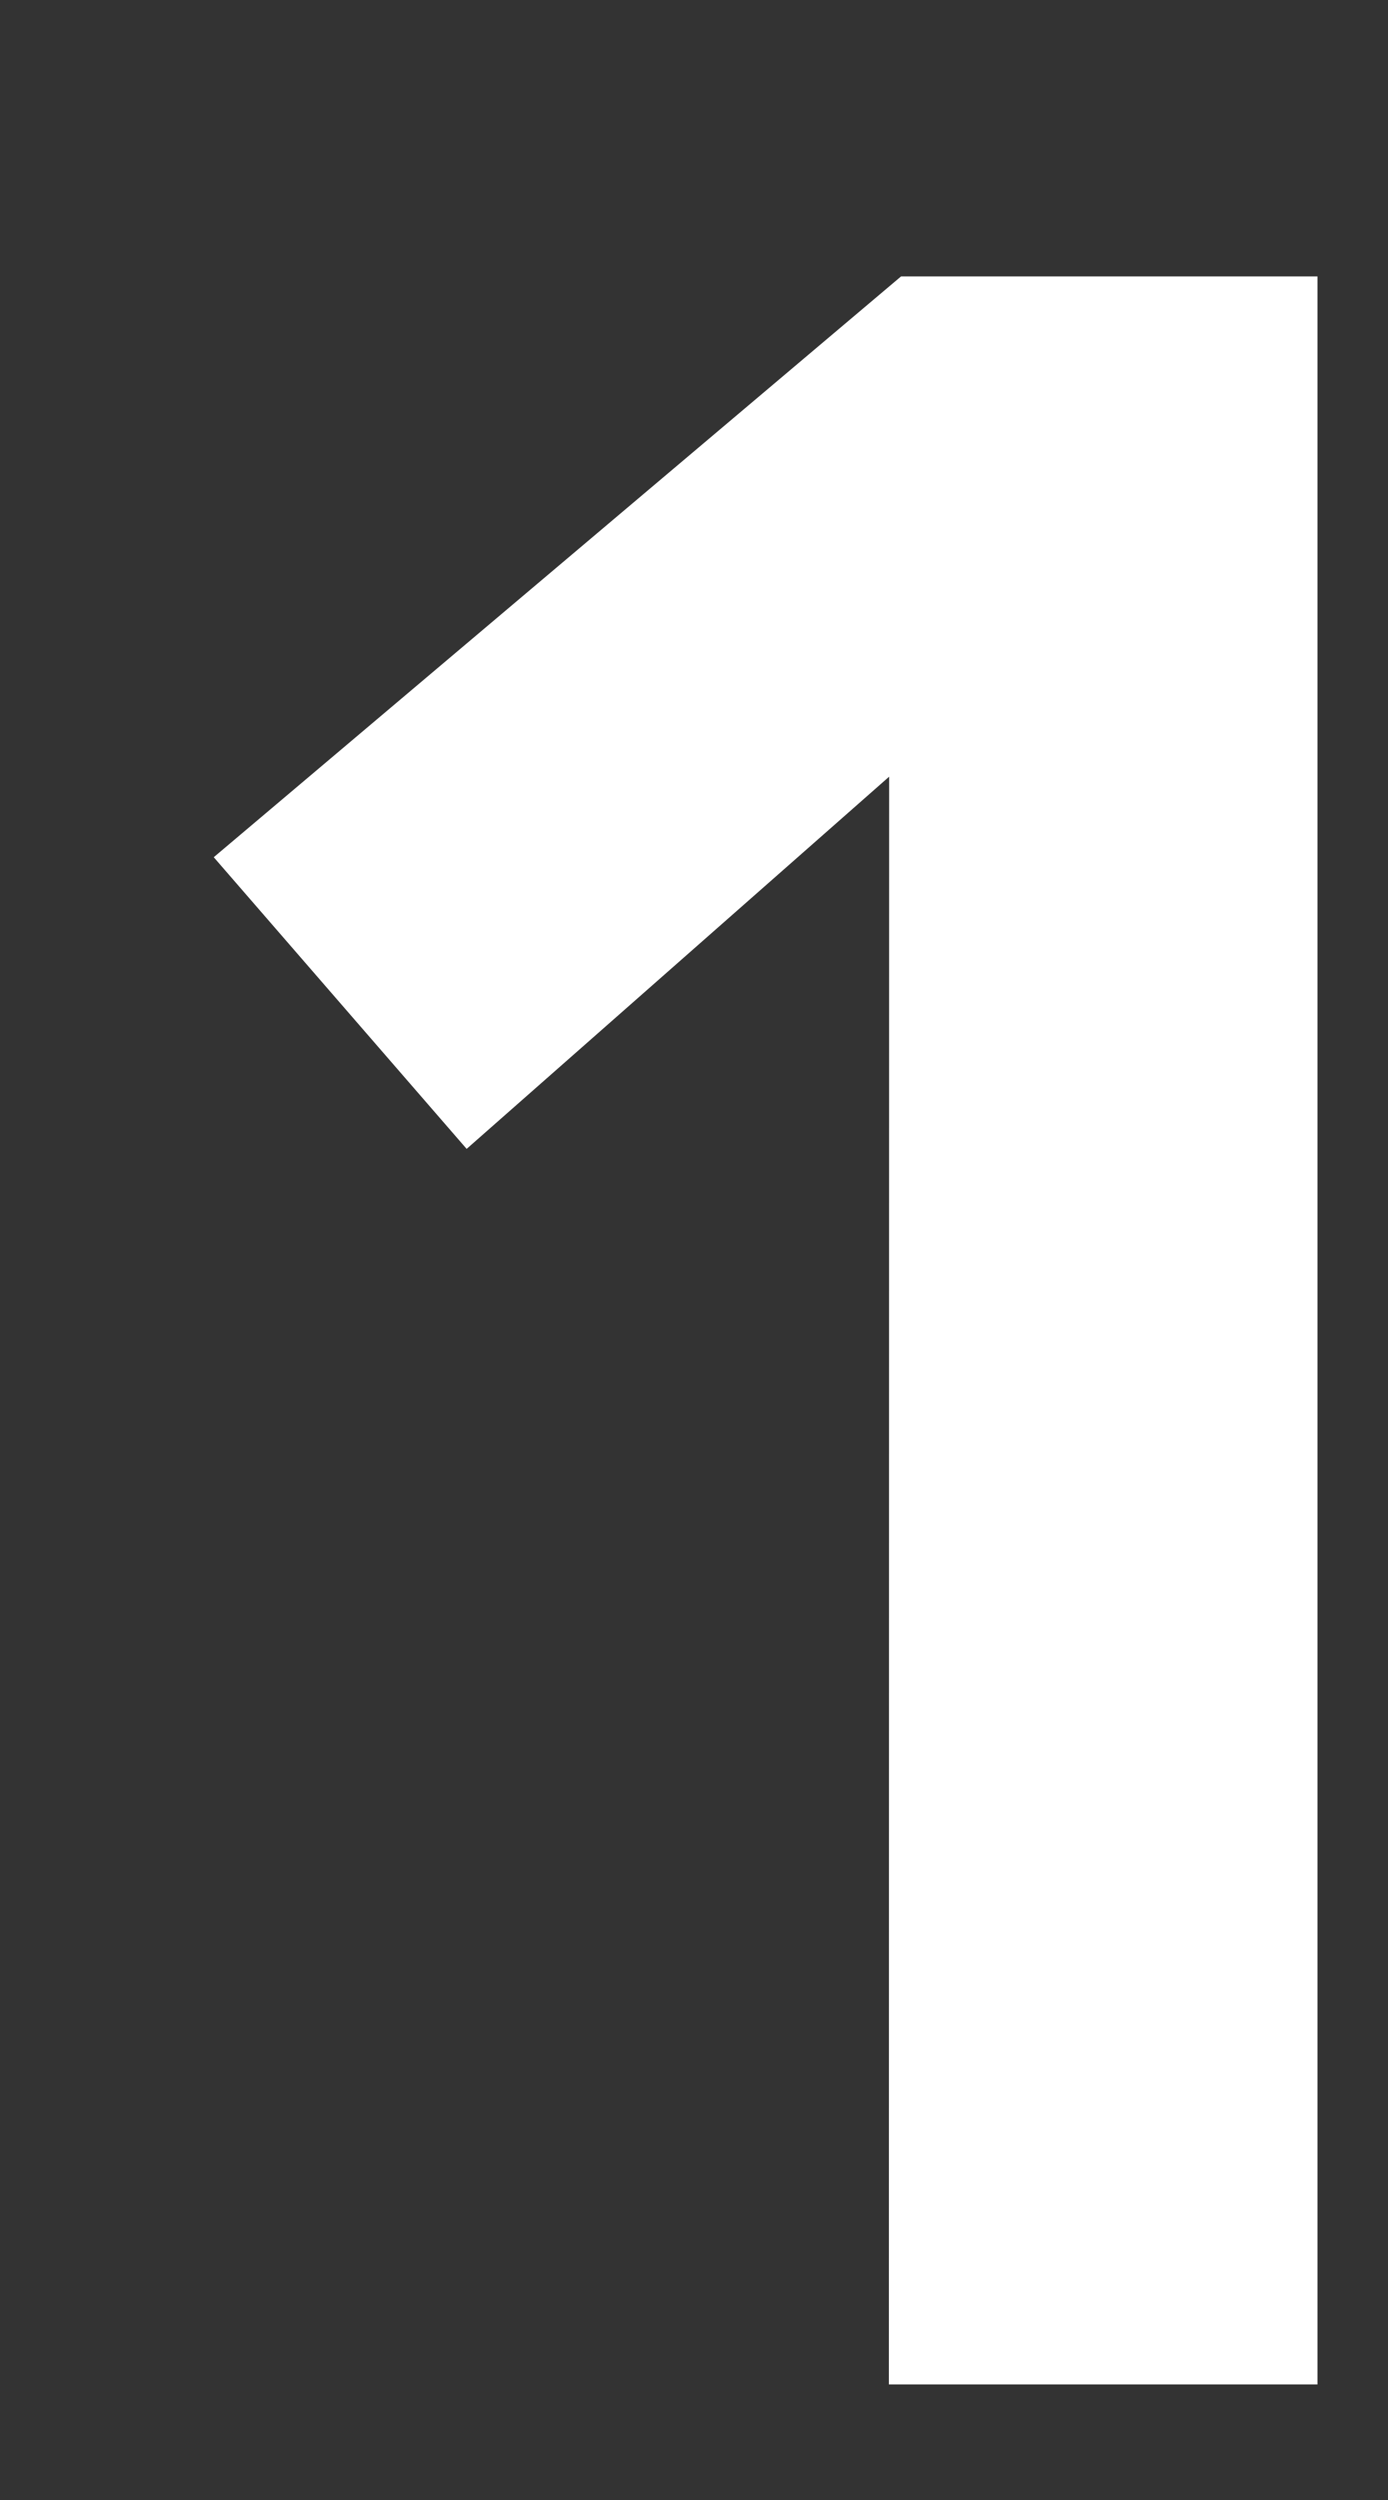 <svg width="5" height="9" viewBox="0 0 5 9" fill="none" xmlns="http://www.w3.org/2000/svg">
<rect x="0" y="0" width="5" height="9" fill="#333333" stroke="none"/>
<path d="M3.203 2.796L1.681 4.136L0.77 3.086L3.246 0.995H4.746V8.584H3.202L3.203 2.796Z" fill="white"/>
</svg>
